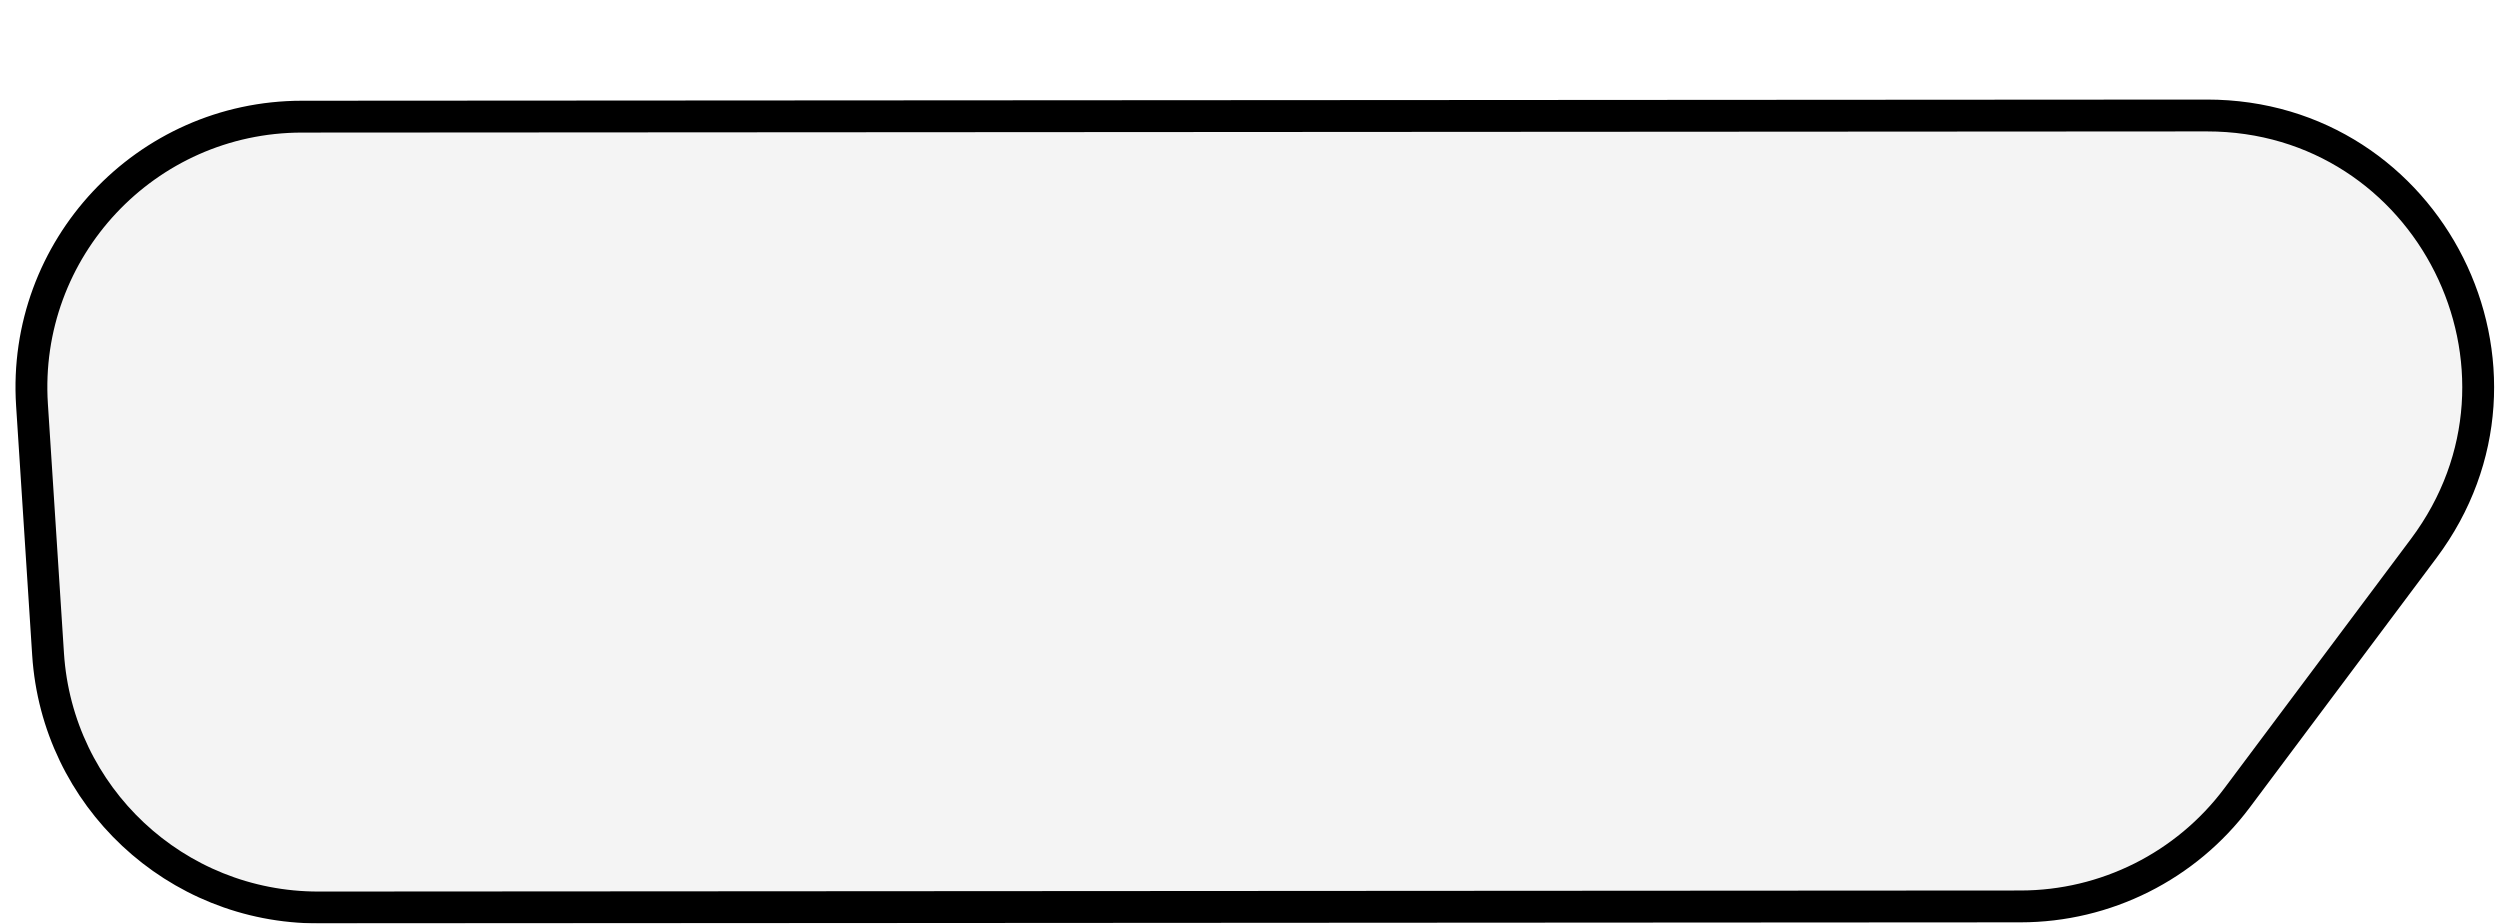 <svg width="157" height="58" viewBox="0 0 157 58" fill="none" xmlns="http://www.w3.org/2000/svg">
<g filter="url(#filter0_d_2_5341)">
<path d="M152.212 28.437L140.487 44.108C137.28 48.395 132.24 50.92 126.886 50.923L19.994 50.989C11.026 50.995 3.596 44.033 3.019 35.083L2.009 19.42C1.378 9.625 9.148 1.332 18.963 1.326L138.589 1.253C152.594 1.244 160.601 17.223 152.212 28.437Z" fill="#F4F4F4"/>
<path d="M152.212 28.437L140.487 44.108C137.28 48.395 132.24 50.92 126.886 50.923L19.994 50.989C11.026 50.995 3.596 44.033 3.019 35.083L2.009 19.42C1.378 9.625 9.148 1.332 18.963 1.326L138.589 1.253C152.594 1.244 160.601 17.223 152.212 28.437Z" stroke="black" stroke-width="2" stroke-linejoin="round"/>
</g>
<defs>
<filter id="filter0_d_2_5341" x="0.973" y="0.253" width="155.659" height="57.737" filterUnits="userSpaceOnUse" color-interpolation-filters="sRGB">
<feFlood flood-opacity="0" result="BackgroundImageFix"/>
<feColorMatrix in="SourceAlpha" type="matrix" values="0 0 0 0 0 0 0 0 0 0 0 0 0 0 0 0 0 0 127 0" result="hardAlpha"/>
<feOffset dy="6"/>
<feComposite in2="hardAlpha" operator="out"/>
<feColorMatrix type="matrix" values="0 0 0 0 0 0 0 0 0 0 0 0 0 0 0 0 0 0 0.1 0"/>
<feBlend mode="normal" in2="BackgroundImageFix" result="effect1_dropShadow_2_5341"/>
<feBlend mode="normal" in="SourceGraphic" in2="effect1_dropShadow_2_5341" result="shape"/>
</filter>
</defs>
</svg>
